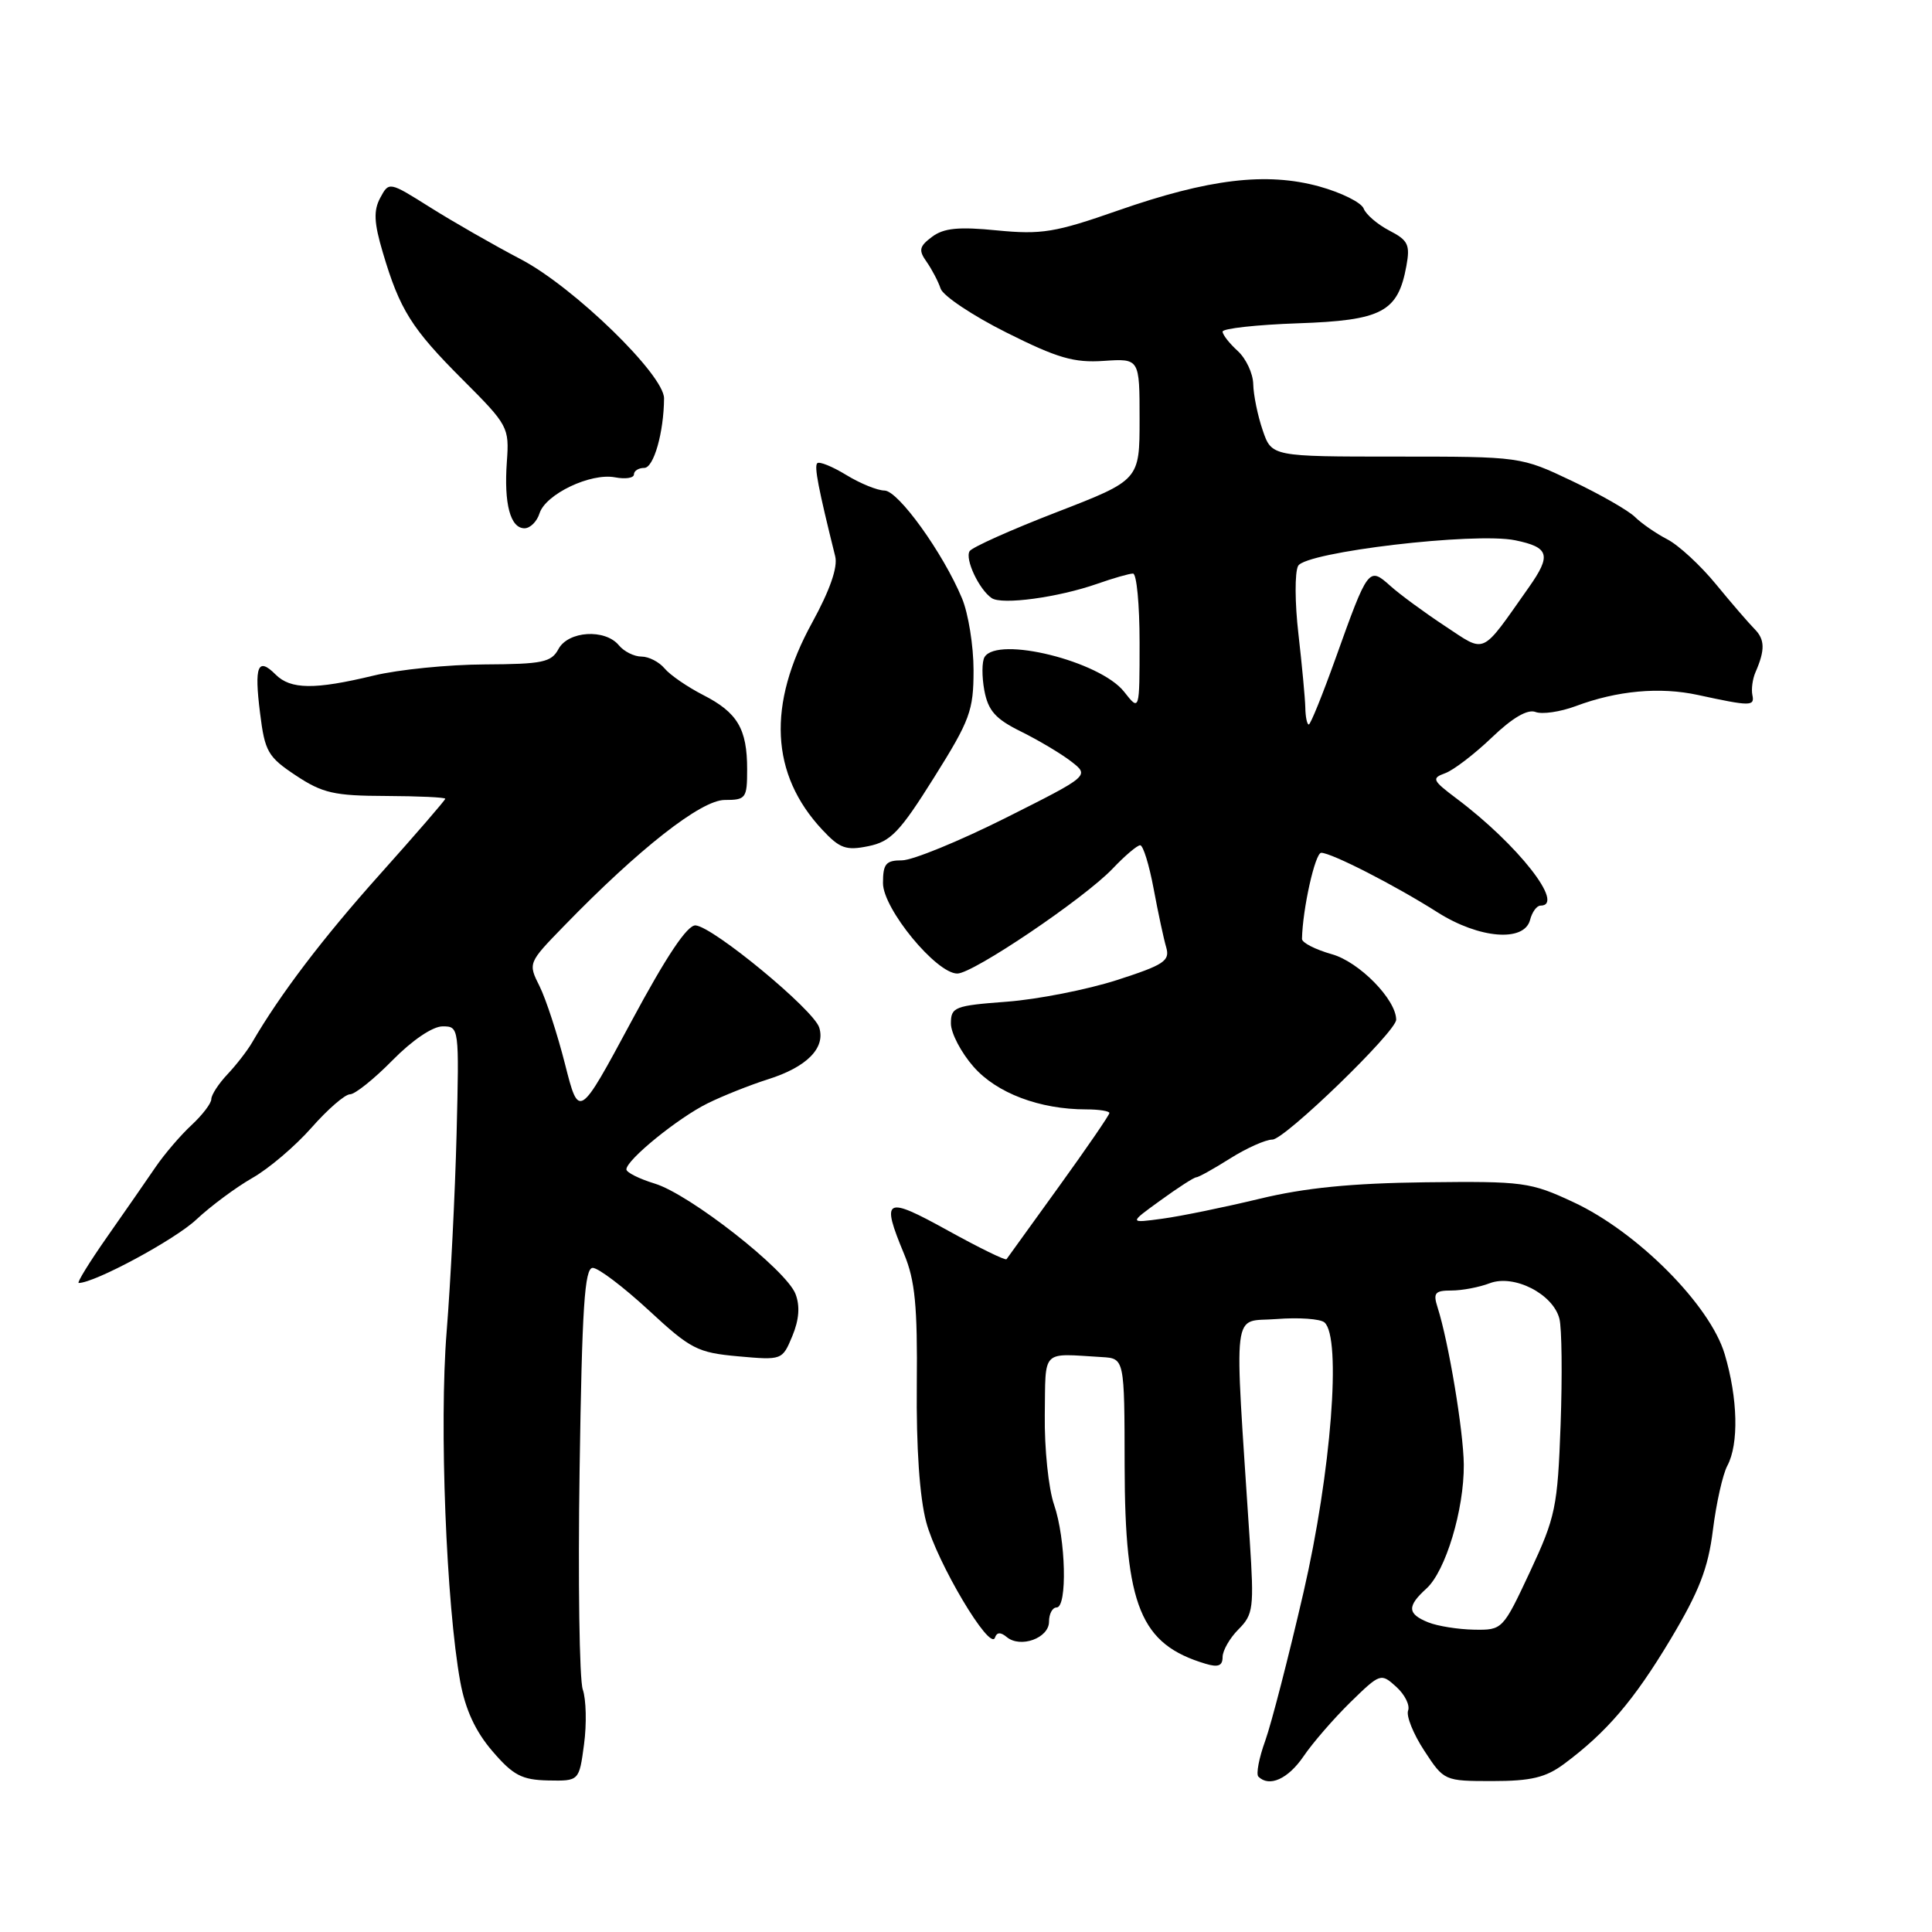 <?xml version="1.0" encoding="UTF-8" standalone="no"?>
<!DOCTYPE svg PUBLIC "-//W3C//DTD SVG 1.1//EN" "http://www.w3.org/Graphics/SVG/1.1/DTD/svg11.dtd" >
<svg xmlns="http://www.w3.org/2000/svg" xmlns:xlink="http://www.w3.org/1999/xlink" version="1.1" viewBox="0 0 256 256">
 <g >
 <path fill="currentColor"
d=" M 77.39 231.12 C 77.75 228.43 77.67 225.17 77.22 223.87 C 76.77 222.56 76.58 209.46 76.80 194.75 C 77.12 173.20 77.46 168.00 78.54 168.00 C 79.28 168.00 82.60 170.52 85.93 173.59 C 91.52 178.77 92.40 179.23 97.81 179.72 C 103.63 180.24 103.66 180.23 104.99 177.03 C 105.89 174.86 106.02 173.05 105.41 171.46 C 104.18 168.26 91.39 158.24 86.75 156.83 C 84.69 156.20 83.00 155.35 83.00 154.95 C 83.00 153.69 89.87 148.11 93.78 146.19 C 95.83 145.18 99.41 143.76 101.74 143.02 C 106.90 141.40 109.41 138.87 108.55 136.15 C 107.80 133.78 94.50 122.80 92.17 122.62 C 91.08 122.54 88.32 126.66 83.64 135.38 C 76.71 148.26 76.71 148.26 74.87 141.01 C 73.86 137.03 72.34 132.38 71.50 130.69 C 69.96 127.62 69.97 127.59 74.73 122.70 C 84.68 112.45 92.90 106.00 96.03 106.00 C 98.84 106.00 99.00 105.78 99.00 101.93 C 99.00 96.57 97.72 94.41 93.15 92.08 C 91.07 91.01 88.78 89.44 88.06 88.57 C 87.34 87.71 85.97 87.00 85.00 87.00 C 84.03 87.00 82.68 86.33 82.00 85.50 C 80.17 83.29 75.29 83.60 74.00 86.00 C 73.06 87.76 71.89 88.00 64.21 88.04 C 59.42 88.06 52.80 88.72 49.50 89.52 C 41.70 91.40 38.51 91.37 36.52 89.38 C 34.16 87.02 33.67 88.22 34.46 94.49 C 35.09 99.60 35.50 100.30 39.21 102.76 C 42.74 105.10 44.30 105.45 51.14 105.47 C 55.46 105.49 59.00 105.65 59.00 105.84 C 59.00 106.02 55.11 110.52 50.35 115.84 C 42.77 124.31 37.12 131.74 33.39 138.16 C 32.78 139.21 31.32 141.10 30.14 142.35 C 28.96 143.60 28.00 145.08 28.00 145.64 C 28.00 146.20 26.82 147.74 25.38 149.08 C 23.94 150.41 21.80 152.91 20.63 154.62 C 19.46 156.34 16.57 160.50 14.21 163.87 C 11.85 167.24 10.15 170.00 10.43 170.00 C 12.54 170.00 23.17 164.27 26.00 161.61 C 27.93 159.80 31.28 157.32 33.45 156.08 C 35.62 154.85 39.14 151.85 41.28 149.42 C 43.42 146.99 45.71 145.00 46.38 145.00 C 47.04 145.00 49.57 142.97 52.00 140.50 C 54.61 137.84 57.33 136.00 58.64 136.00 C 60.84 136.00 60.85 136.09 60.50 150.25 C 60.30 158.09 59.71 169.89 59.18 176.48 C 58.19 188.78 59.13 212.63 60.99 222.86 C 61.67 226.54 63.00 229.43 65.24 232.03 C 67.99 235.24 69.14 235.84 72.62 235.92 C 76.74 236.00 76.74 236.00 77.39 231.12 Z  M 172.72 232.73 C 173.94 230.93 176.74 227.71 178.94 225.55 C 182.89 221.70 182.98 221.67 185.01 223.51 C 186.14 224.53 186.85 225.95 186.58 226.66 C 186.31 227.37 187.27 229.76 188.72 231.97 C 191.34 235.98 191.38 236.00 197.77 236.00 C 202.86 236.00 204.81 235.53 207.22 233.75 C 212.88 229.55 216.49 225.33 221.34 217.24 C 225.15 210.87 226.34 207.81 226.97 202.73 C 227.41 199.20 228.27 195.36 228.88 194.22 C 230.42 191.34 230.28 185.31 228.53 179.43 C 226.60 172.93 216.96 163.24 208.50 159.30 C 202.78 156.63 201.87 156.51 188.88 156.66 C 179.08 156.78 172.91 157.39 166.88 158.85 C 162.27 159.96 156.49 161.15 154.04 161.48 C 149.57 162.09 149.57 162.09 153.78 159.05 C 156.09 157.37 158.22 156.00 158.51 156.00 C 158.80 156.00 160.82 154.88 163.00 153.50 C 165.18 152.13 167.70 151.00 168.60 151.00 C 170.23 151.00 185.00 136.70 185.00 135.12 C 185.00 132.45 180.10 127.45 176.48 126.44 C 174.29 125.82 172.51 124.91 172.52 124.41 C 172.60 120.44 174.26 113.00 175.07 113.00 C 176.42 113.00 184.87 117.32 190.50 120.90 C 196.00 124.38 201.96 124.87 202.74 121.90 C 203.01 120.85 203.63 120.00 204.12 120.00 C 207.47 120.00 201.14 111.92 193.00 105.81 C 189.78 103.39 189.66 103.12 191.50 102.45 C 192.60 102.05 195.38 99.92 197.68 97.72 C 200.40 95.11 202.41 93.94 203.46 94.34 C 204.34 94.68 206.73 94.33 208.78 93.57 C 214.27 91.51 219.93 90.99 225.00 92.09 C 231.96 93.60 232.52 93.60 232.20 92.10 C 232.04 91.33 232.22 89.98 232.60 89.10 C 233.90 86.13 233.87 84.73 232.48 83.34 C 231.72 82.57 229.42 79.91 227.37 77.41 C 225.33 74.92 222.43 72.24 220.92 71.46 C 219.42 70.68 217.50 69.35 216.65 68.51 C 215.80 67.66 212.05 65.51 208.30 63.73 C 201.50 60.50 201.50 60.50 185.00 60.50 C 168.50 60.50 168.50 60.50 167.31 57.00 C 166.65 55.08 166.09 52.33 166.06 50.90 C 166.03 49.48 165.10 47.50 164.00 46.50 C 162.90 45.50 162.00 44.35 162.00 43.94 C 162.00 43.53 166.49 43.03 171.97 42.84 C 183.12 42.46 185.23 41.35 186.35 35.26 C 186.87 32.43 186.59 31.84 184.09 30.55 C 182.53 29.74 180.99 28.42 180.69 27.63 C 180.38 26.83 177.74 25.52 174.82 24.71 C 167.82 22.78 160.18 23.69 148.12 27.90 C 139.81 30.81 138.00 31.10 132.12 30.53 C 127.01 30.02 125.05 30.22 123.50 31.38 C 121.80 32.65 121.69 33.16 122.78 34.69 C 123.48 35.69 124.32 37.29 124.64 38.25 C 124.97 39.21 128.89 41.83 133.37 44.07 C 140.11 47.45 142.31 48.09 146.25 47.82 C 151.00 47.50 151.00 47.50 151.00 55.55 C 151.00 63.61 151.00 63.61 140.03 67.86 C 133.99 70.19 128.80 72.52 128.48 73.03 C 127.83 74.08 129.73 78.11 131.40 79.25 C 132.76 80.18 140.20 79.17 145.38 77.36 C 147.51 76.61 149.64 76.00 150.13 76.00 C 150.61 76.00 151.00 80.11 151.00 85.13 C 151.00 94.27 151.00 94.27 148.95 91.66 C 145.76 87.61 132.20 84.24 130.46 87.06 C 130.10 87.65 130.09 89.64 130.43 91.49 C 130.94 94.18 131.91 95.27 135.28 96.93 C 137.60 98.08 140.60 99.86 141.94 100.90 C 144.38 102.79 144.38 102.79 133.21 108.40 C 127.06 111.48 120.90 114.00 119.52 114.00 C 117.38 114.00 117.00 114.46 117.00 117.02 C 117.00 120.42 124.06 129.00 126.85 129.00 C 128.94 129.00 143.67 119.05 147.44 115.09 C 149.05 113.39 150.69 112.00 151.08 112.00 C 151.47 112.00 152.27 114.59 152.86 117.75 C 153.45 120.91 154.20 124.42 154.53 125.53 C 155.05 127.32 154.24 127.85 147.98 129.87 C 144.05 131.13 137.50 132.42 133.42 132.73 C 126.49 133.25 126.00 133.44 126.00 135.61 C 126.00 136.89 127.35 139.47 129.00 141.35 C 132.07 144.85 137.76 147.00 143.94 147.00 C 145.62 147.00 147.00 147.22 147.00 147.48 C 147.00 147.75 143.99 152.13 140.31 157.23 C 136.63 162.33 133.50 166.66 133.37 166.85 C 133.23 167.05 129.72 165.33 125.56 163.03 C 117.25 158.44 116.71 158.73 119.80 166.17 C 121.25 169.66 121.58 173.03 121.48 183.50 C 121.40 191.77 121.85 198.39 122.73 201.69 C 124.16 207.06 131.20 218.90 131.84 216.99 C 132.08 216.27 132.59 216.24 133.40 216.92 C 135.22 218.43 139.00 217.06 139.00 214.88 C 139.00 213.85 139.45 213.00 140.00 213.00 C 141.45 213.00 141.23 203.91 139.67 199.38 C 138.93 197.24 138.38 191.90 138.44 187.50 C 138.56 178.65 137.88 179.34 146.00 179.82 C 149.00 180.00 149.00 180.00 149.02 194.25 C 149.05 212.85 151.11 217.88 159.75 220.46 C 161.41 220.96 162.00 220.73 162.00 219.57 C 162.00 218.71 162.95 217.05 164.11 215.89 C 166.07 213.93 166.18 213.07 165.60 204.14 C 163.52 172.28 163.16 175.26 169.14 174.78 C 172.09 174.55 174.95 174.75 175.50 175.23 C 177.78 177.22 176.39 195.10 172.72 211.00 C 170.75 219.53 168.47 228.37 167.65 230.66 C 166.82 232.95 166.42 235.08 166.74 235.41 C 168.18 236.85 170.67 235.73 172.72 232.73 Z  M 123.75 103.05 C 128.54 95.42 129.00 94.16 129.00 88.81 C 129.00 85.58 128.31 81.29 127.47 79.28 C 124.96 73.26 119.01 65.00 117.20 65.00 C 116.26 64.99 113.99 64.07 112.14 62.94 C 110.29 61.81 108.56 61.11 108.29 61.38 C 107.87 61.80 108.42 64.67 110.67 73.72 C 111.03 75.16 109.97 78.20 107.62 82.49 C 101.64 93.36 102.09 102.60 108.95 109.94 C 111.27 112.43 112.11 112.73 115.07 112.12 C 118.02 111.52 119.23 110.26 123.75 103.05 Z  M 71.49 68.02 C 72.30 65.47 78.27 62.63 81.50 63.25 C 82.88 63.51 84.00 63.34 84.00 62.86 C 84.00 62.39 84.62 62.00 85.37 62.00 C 86.62 62.00 87.96 57.30 87.99 52.79 C 88.01 49.68 76.05 38.06 69.06 34.38 C 65.45 32.49 60.04 29.39 57.02 27.49 C 51.55 24.05 51.55 24.05 50.38 26.22 C 49.48 27.91 49.55 29.50 50.72 33.44 C 52.97 41.05 54.53 43.53 61.30 50.30 C 67.34 56.34 67.49 56.62 67.16 61.19 C 66.76 66.76 67.62 70.00 69.50 70.00 C 70.25 70.00 71.15 69.11 71.49 68.02 Z  M 189.25 214.97 C 186.47 213.85 186.42 212.84 189.01 210.49 C 191.55 208.19 194.01 200.02 193.96 194.07 C 193.92 189.64 191.95 177.82 190.49 173.25 C 189.87 171.32 190.13 171.00 192.32 171.00 C 193.72 171.00 196.01 170.57 197.41 170.03 C 200.62 168.82 205.79 171.45 206.63 174.74 C 206.95 175.97 207.02 182.27 206.79 188.74 C 206.39 199.72 206.12 201.01 202.74 208.25 C 199.13 215.96 199.09 216.00 195.31 215.94 C 193.21 215.90 190.49 215.47 189.25 214.97 Z  M 172.96 93.75 C 172.93 92.51 172.52 88.13 172.05 84.02 C 171.57 79.90 171.55 75.83 172.01 74.98 C 173.00 73.14 195.43 70.49 200.77 71.59 C 205.29 72.52 205.59 73.55 202.59 77.81 C 196.12 86.98 196.98 86.58 191.43 82.93 C 188.72 81.14 185.46 78.75 184.20 77.61 C 181.37 75.08 181.27 75.21 176.98 87.21 C 175.25 92.04 173.65 96.00 173.42 96.00 C 173.19 96.00 172.98 94.99 172.96 93.75 Z "/>
</g>
</svg>